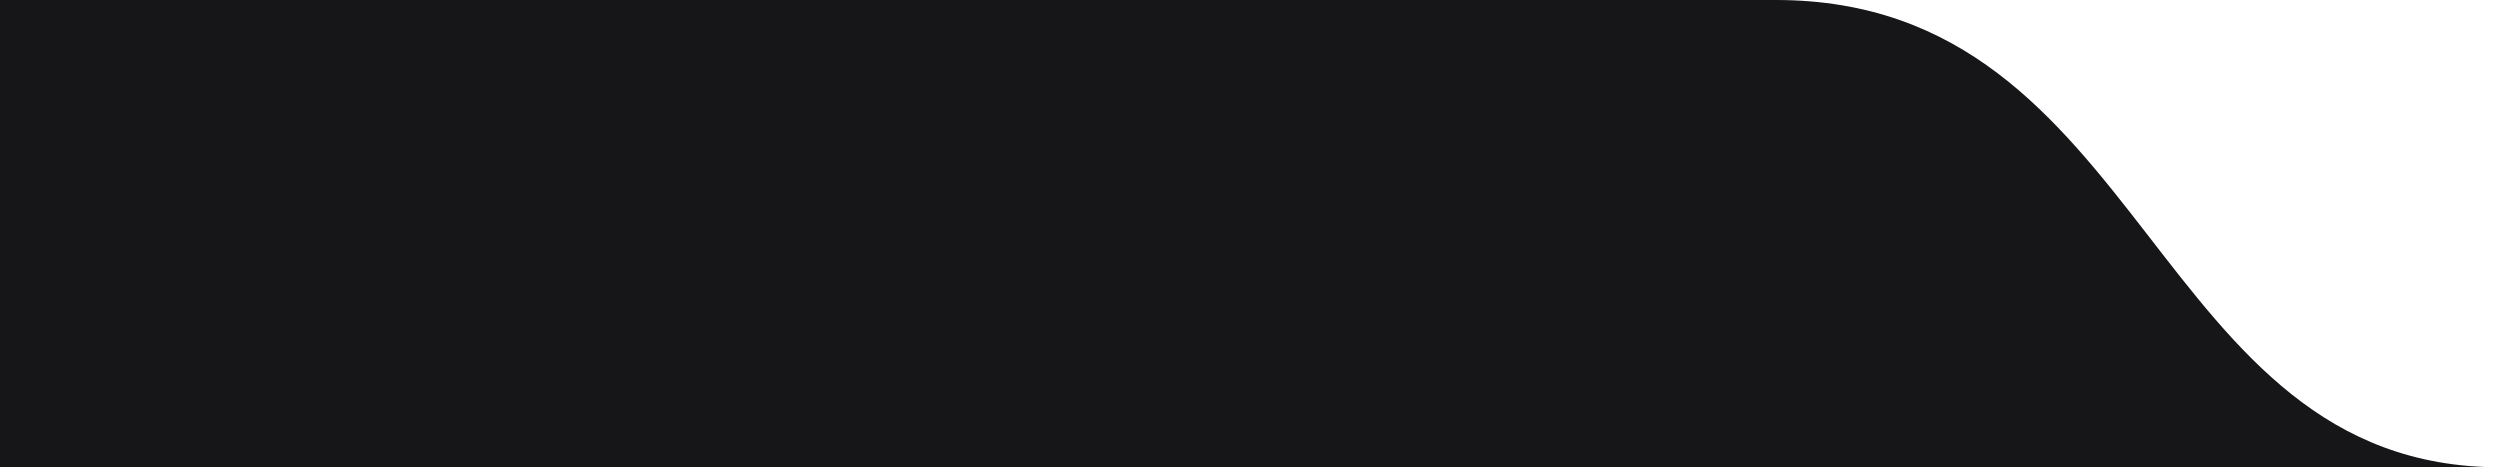 <svg xmlns="http://www.w3.org/2000/svg" xmlns:xlink="http://www.w3.org/1999/xlink" width="214" height="40" viewBox="0 0 214 40">
  <defs>
    <path id="tab-menu-b" d="M-5.68434189e-14,0 C80,0 130.667,0 152,0 C184,0 184,40 214,40 C230.667,40 159.333,40 -5.68434189e-14,40 L-5.68434189e-14,0 Z"/>
    <filter id="tab-menu-a" width="104.6%" height="125%" x="-2.3%" y="-10%" filterUnits="objectBoundingBox">
      <feOffset dy="1" in="SourceAlpha" result="shadowOffsetOuter1"/>
      <feGaussianBlur in="shadowOffsetOuter1" result="shadowBlurOuter1" stdDeviation="1.5"/>
      <feColorMatrix in="shadowBlurOuter1" result="shadowMatrixOuter1" values="0 0 0 0 0   0 0 0 0 0   0 0 0 0 0  0 0 0 0.2 0"/>
      <feMorphology in="SourceAlpha" radius=".5" result="shadowSpreadOuter2"/>
      <feOffset dy="2" in="shadowSpreadOuter2" result="shadowOffsetOuter2"/>
      <feGaussianBlur in="shadowOffsetOuter2" result="shadowBlurOuter2" stdDeviation=".5"/>
      <feColorMatrix in="shadowBlurOuter2" result="shadowMatrixOuter2" values="0 0 0 0 0   0 0 0 0 0   0 0 0 0 0  0 0 0 0.12 0"/>
      <feOffset dy="1" in="SourceAlpha" result="shadowOffsetOuter3"/>
      <feGaussianBlur in="shadowOffsetOuter3" result="shadowBlurOuter3" stdDeviation=".5"/>
      <feColorMatrix in="shadowBlurOuter3" result="shadowMatrixOuter3" values="0 0 0 0 0   0 0 0 0 0   0 0 0 0 0  0 0 0 0.14 0"/>
      <feMerge>
        <feMergeNode in="shadowMatrixOuter1"/>
        <feMergeNode in="shadowMatrixOuter2"/>
        <feMergeNode in="shadowMatrixOuter3"/>
      </feMerge>
    </filter>
  </defs>
  <g fill="none" fill-rule="evenodd">
    <use fill="#000" filter="url(#tab-menu-a)" xlink:href="#tab-menu-b"/>
    <use fill="#0A0A0E" xlink:href="#tab-menu-b"/>
    <use fill="#FFF" fill-opacity=".05" xlink:href="#tab-menu-b"/>
  </g>
</svg>
